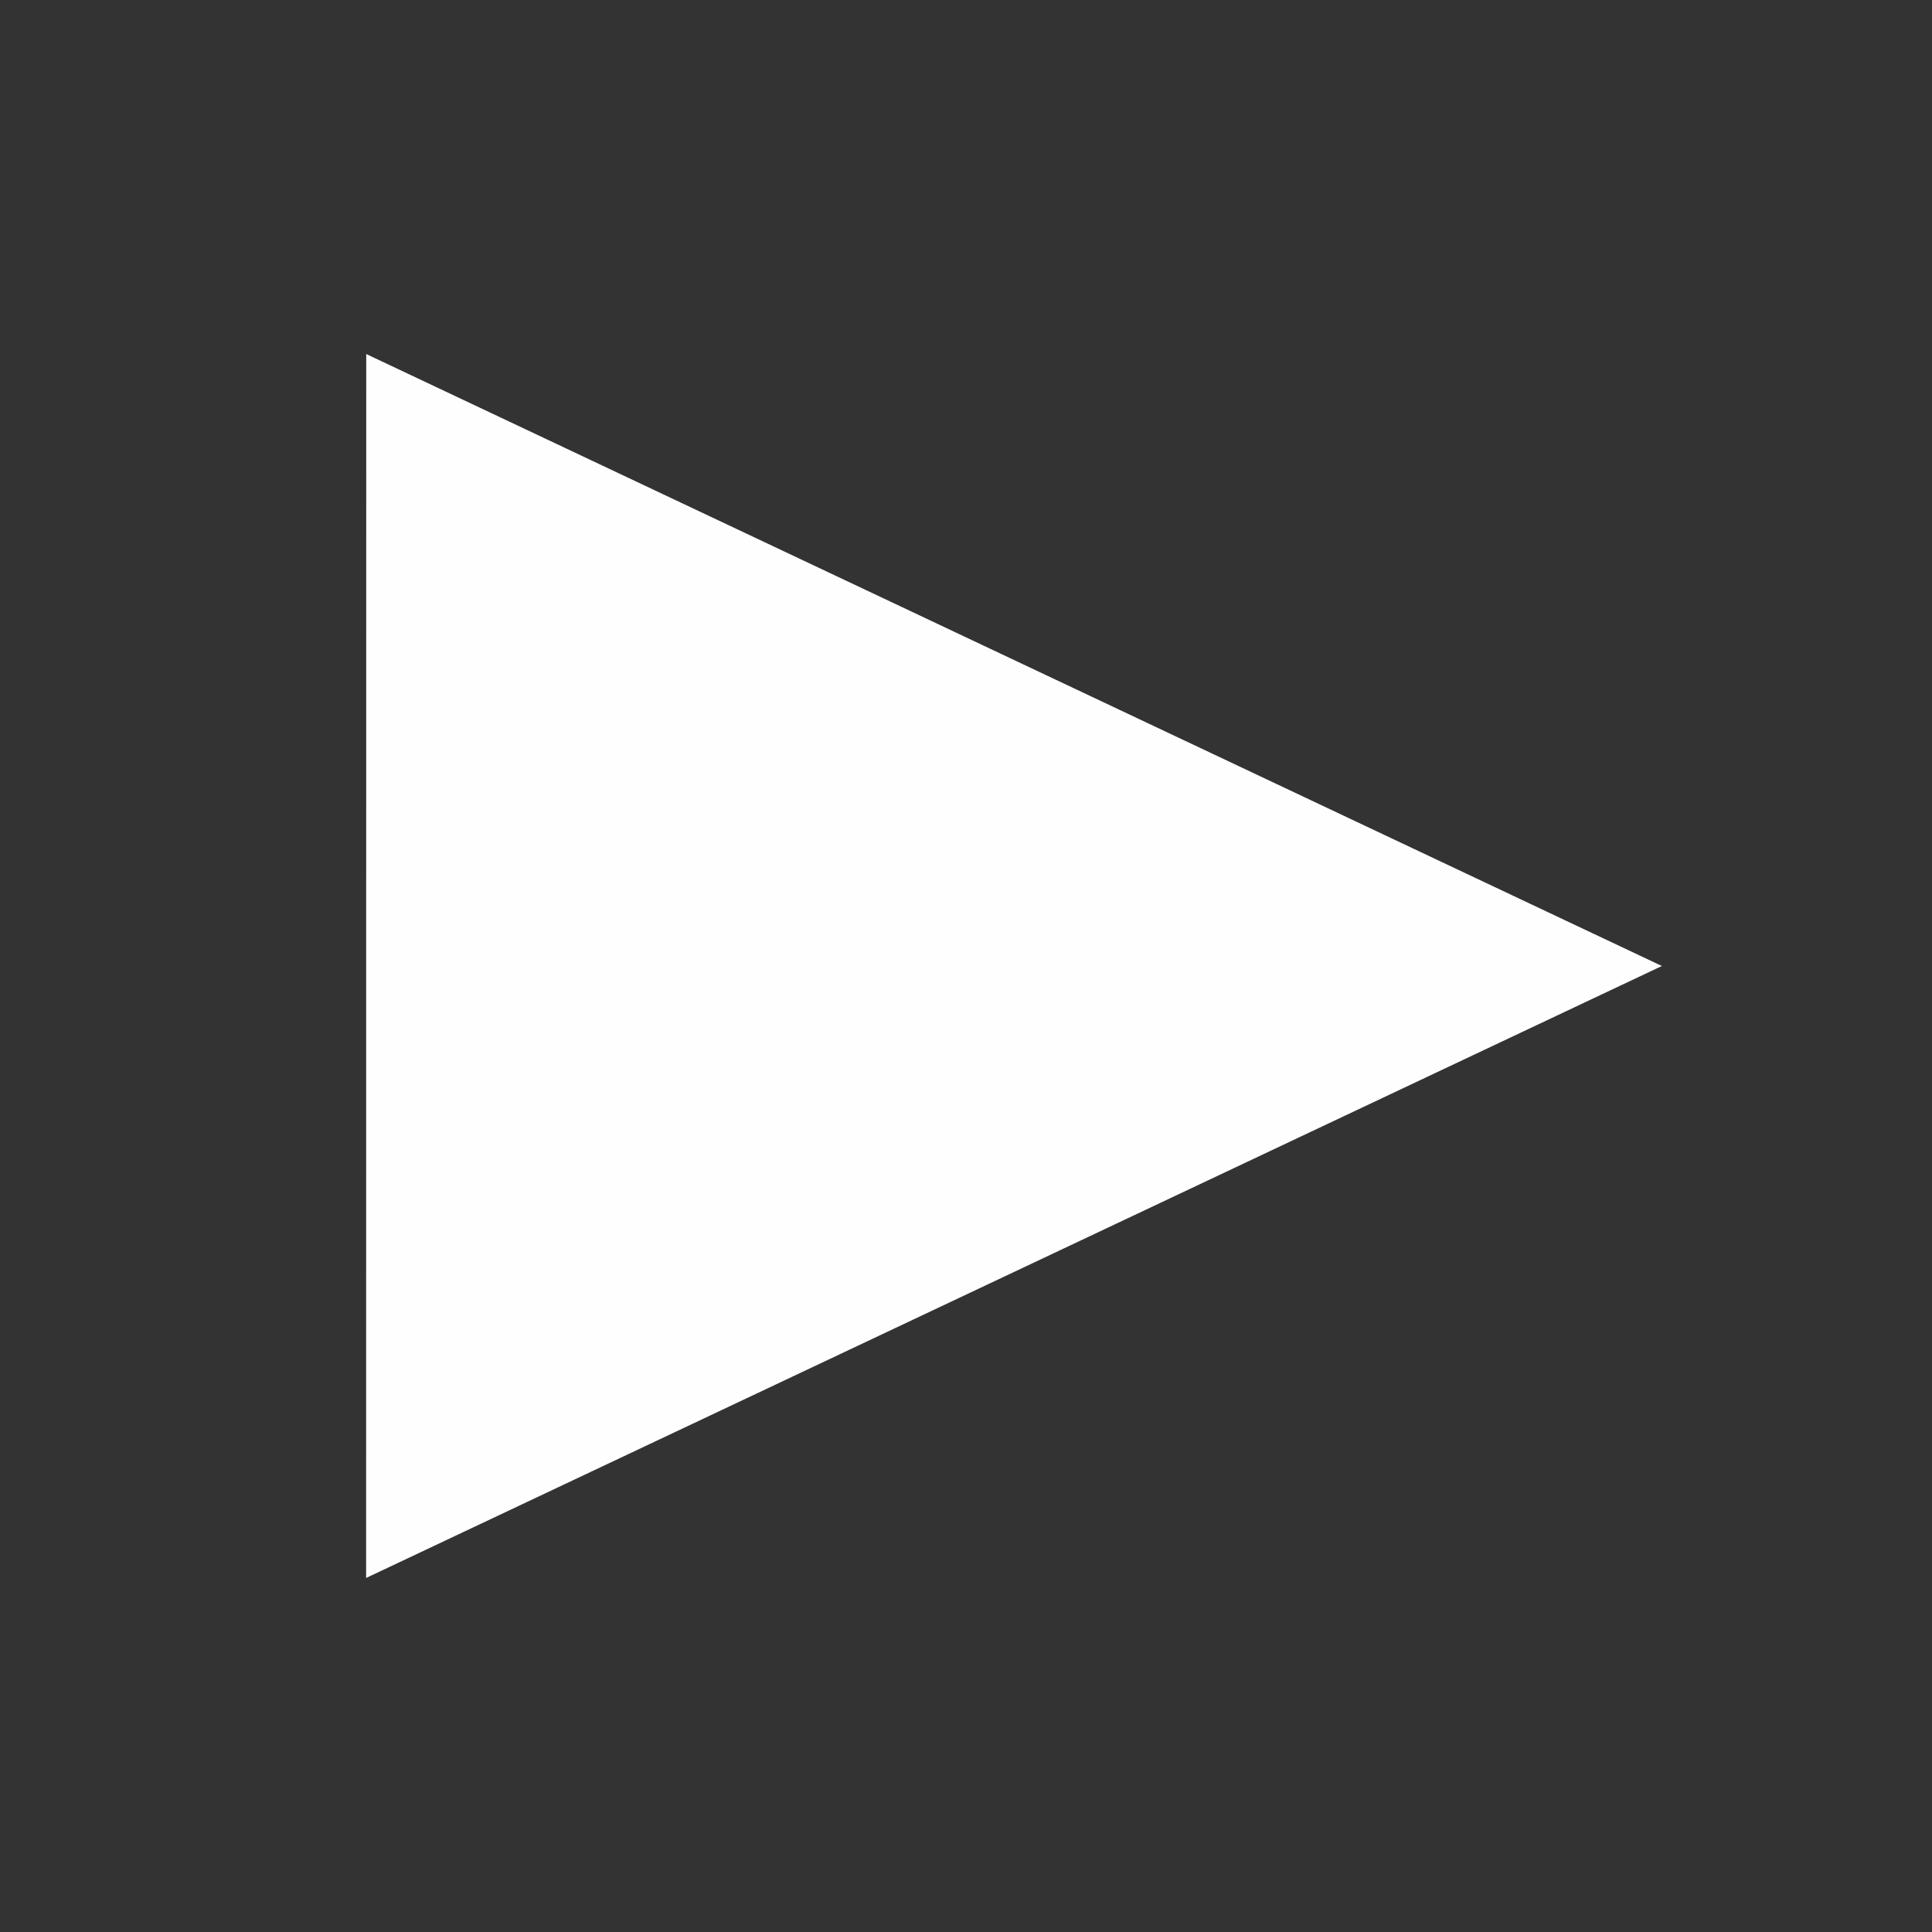 <svg width="16" height="16" viewBox="0 0 16 16" fill="none" xmlns="http://www.w3.org/2000/svg">
<rect x="0" y="0" width="16" height="16" fill="#333333" stroke="none"/>
<path d="M3.032 13.068L13.763 8L3.033 2.932L3.032 13.068Z" fill="#FEFEFE"/>
</svg>
